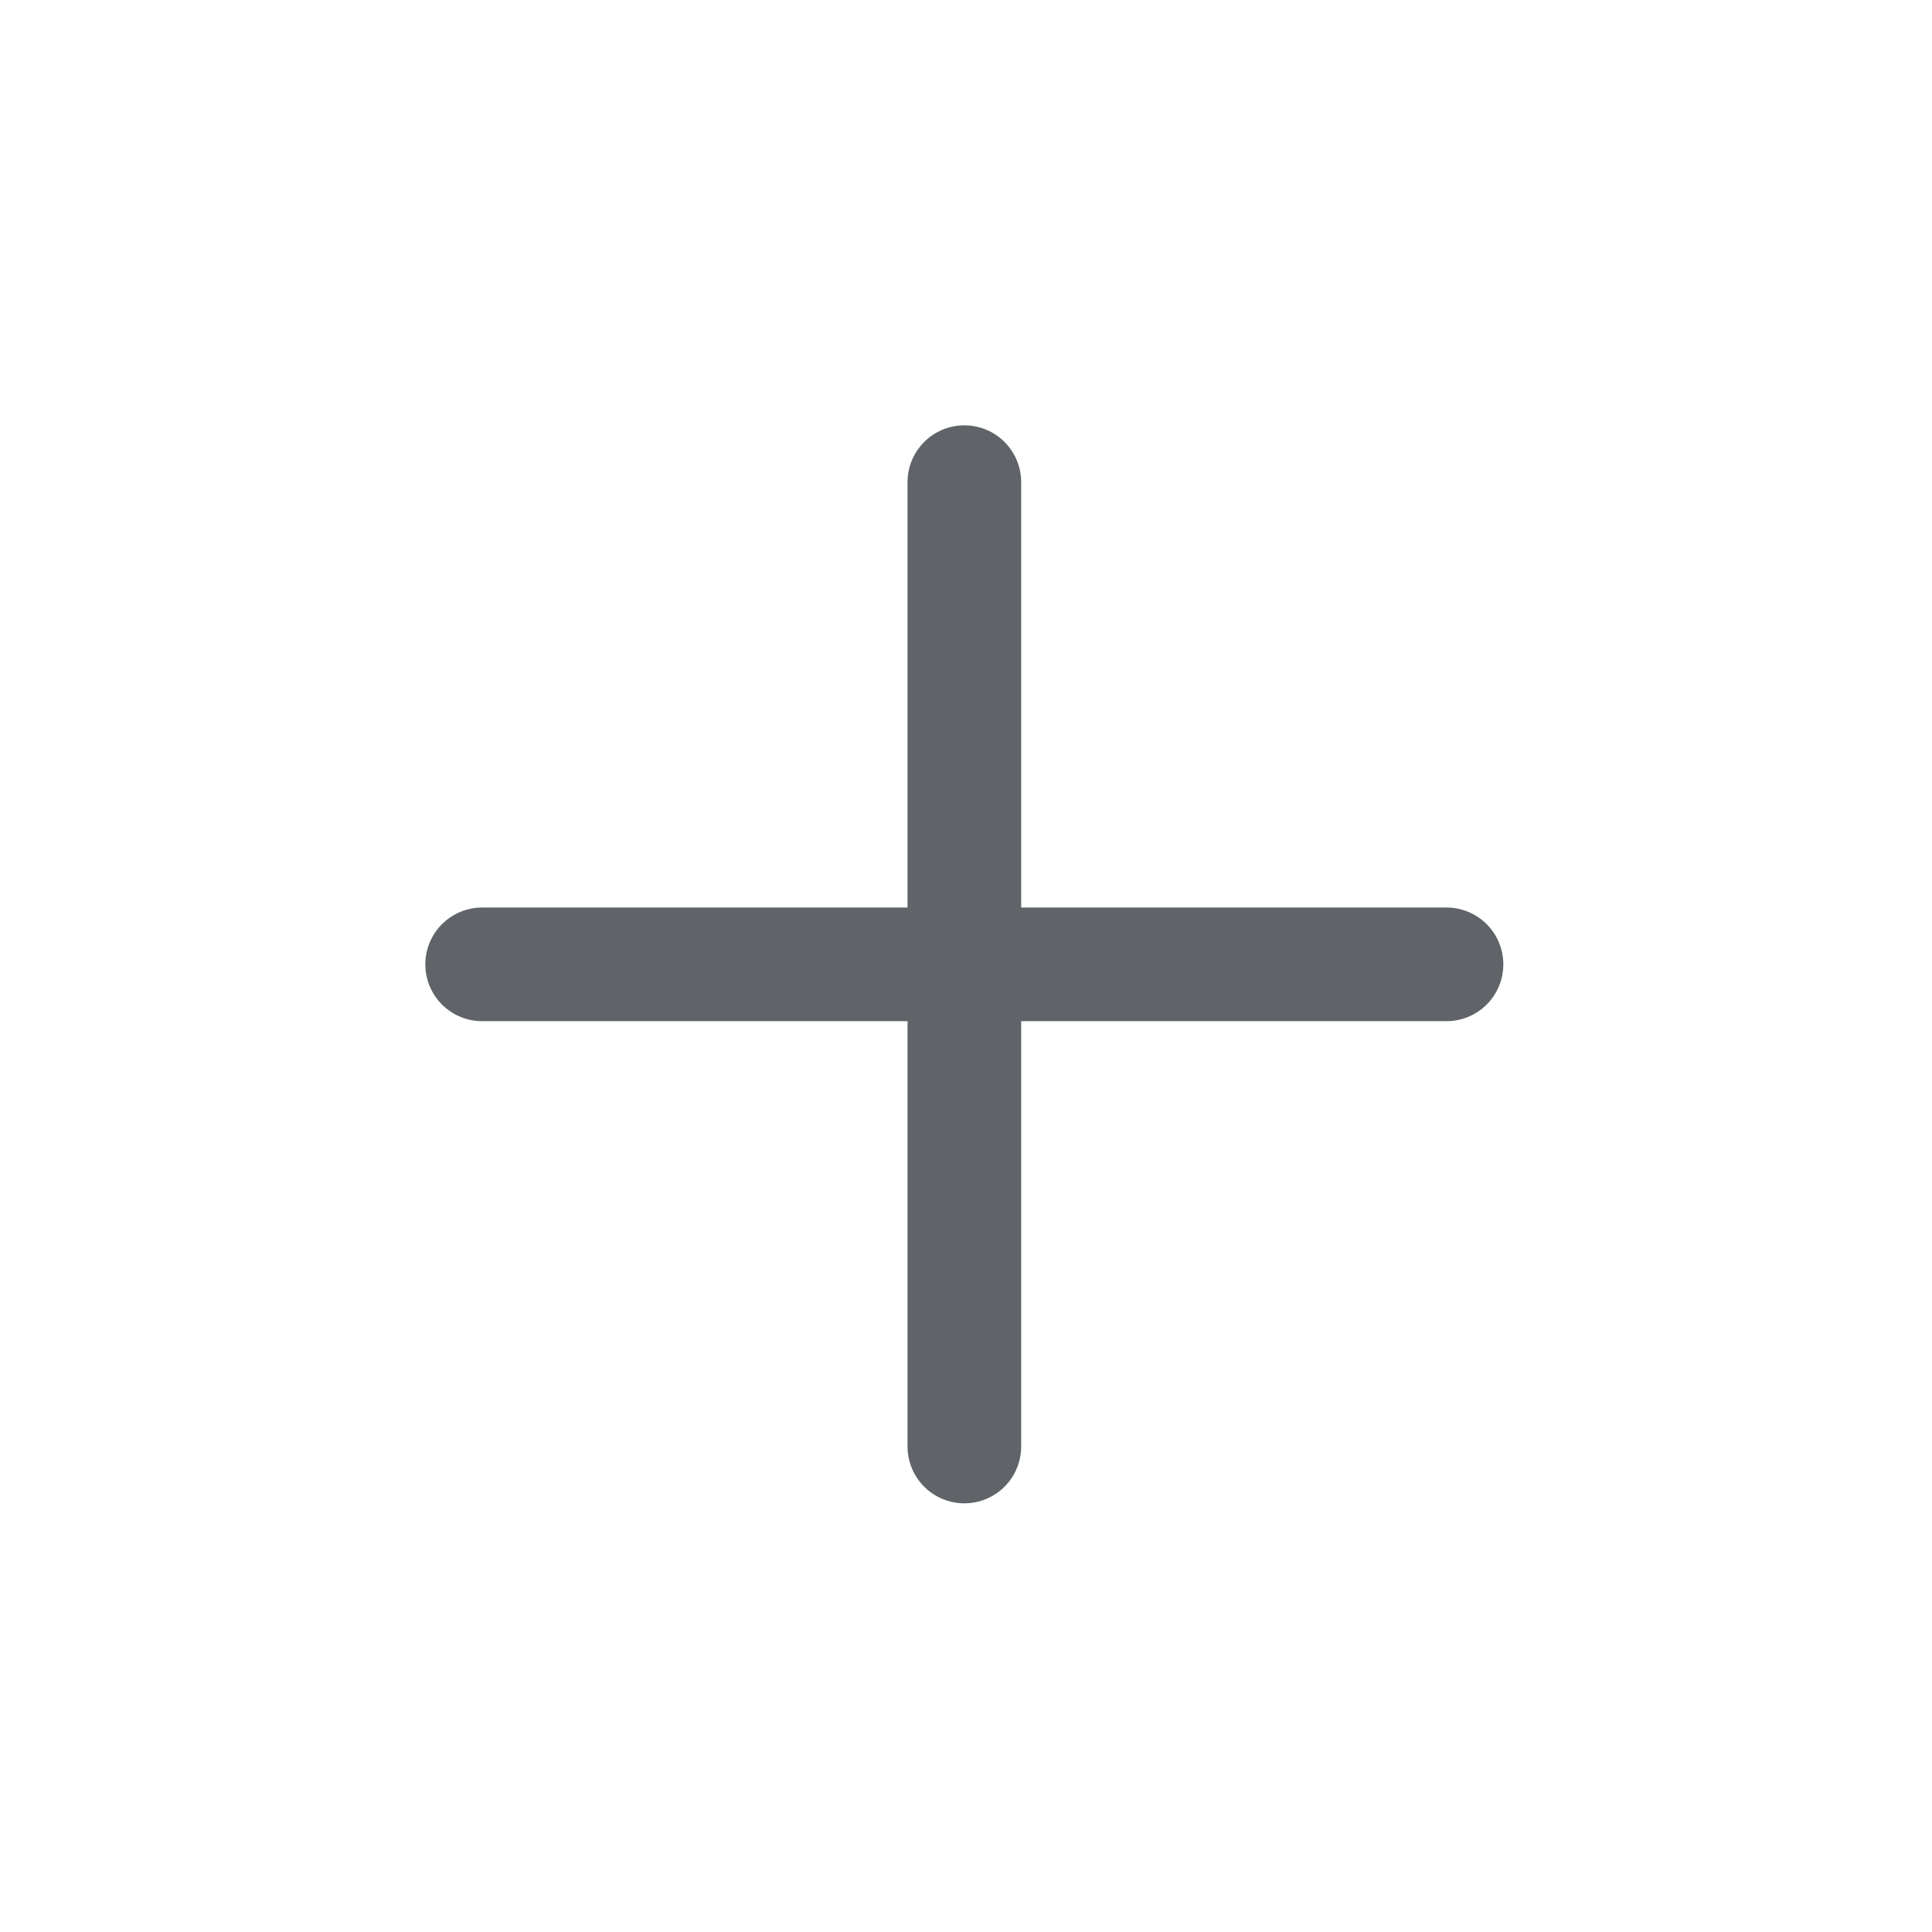 <svg width="34" height="34" viewBox="0 0 34 34" fill="none" xmlns="http://www.w3.org/2000/svg">
<g clip-path="url(#clip0_207_958)">
<path d="M25.456 16.971H16.971M16.971 16.971H8.485M16.971 16.971V8.485M16.971 16.971V25.456" stroke="#606367" stroke-width="2" stroke-linecap="round" stroke-linejoin="round"/>
</g>
<defs>
<clipPath id="clip0_207_958">
<rect width="24" height="24" fill="white" transform="translate(0 16.971) rotate(-45)"/>
</clipPath>
</defs>
</svg>
